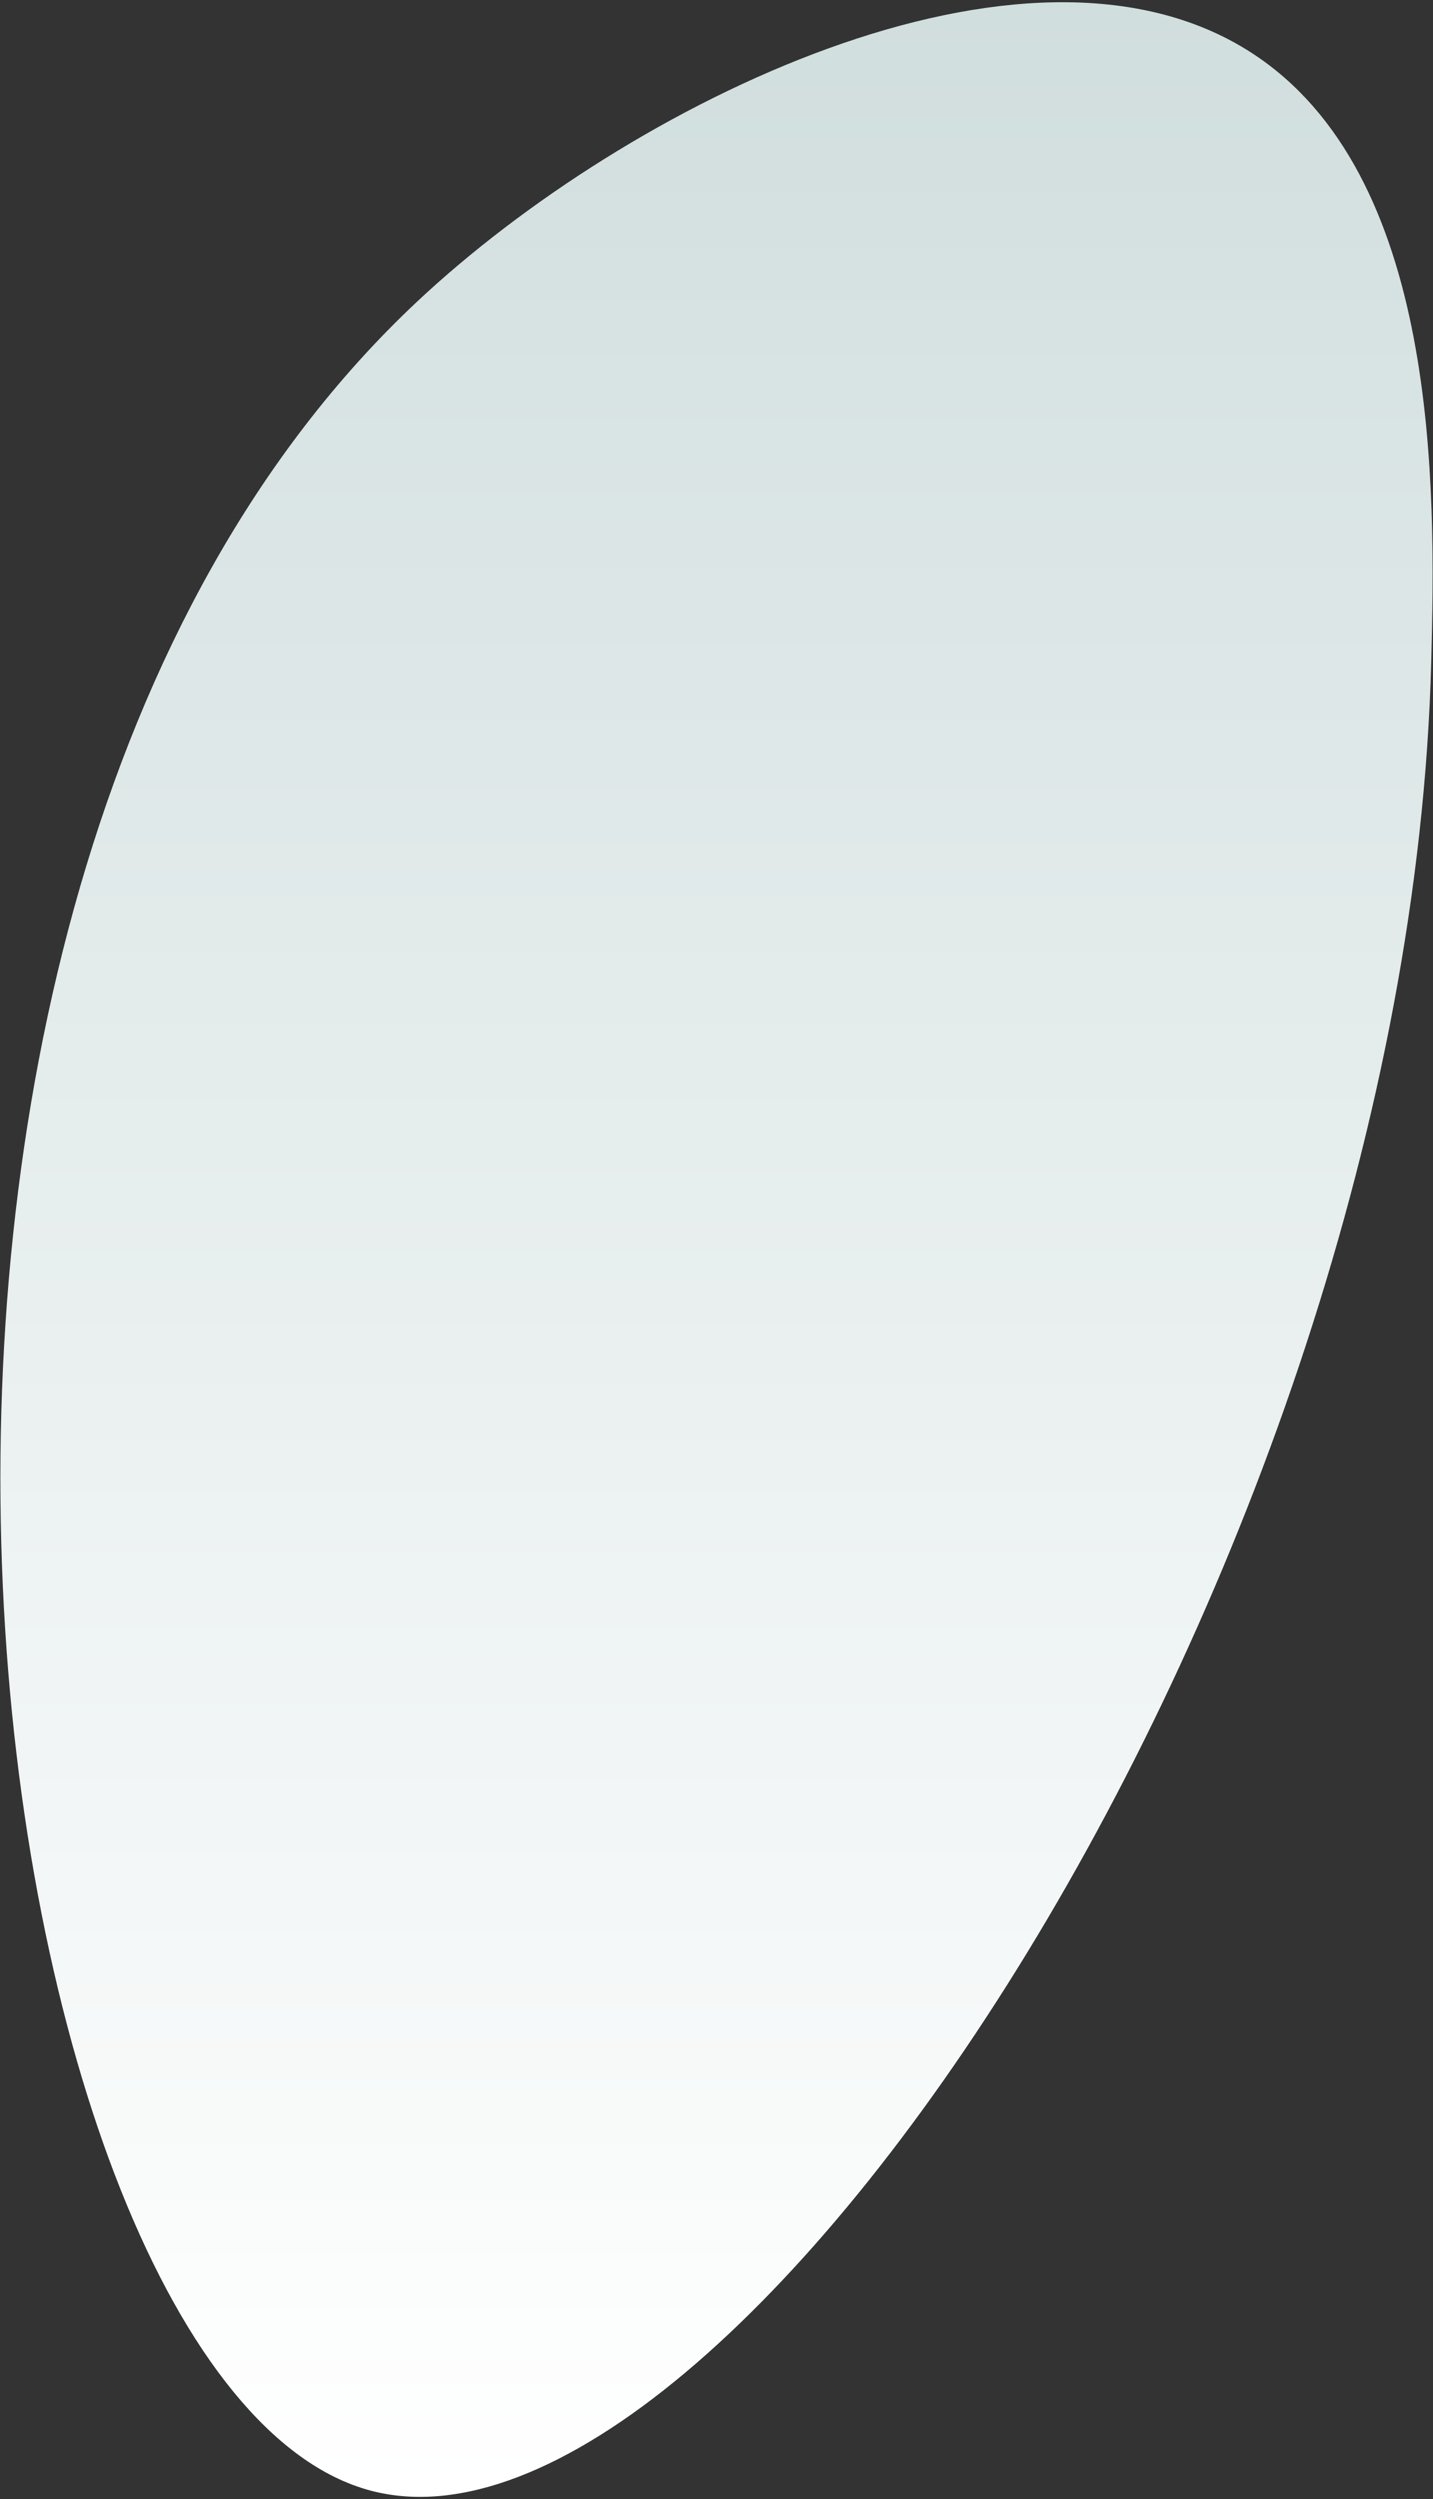 <?xml version="1.0" encoding="utf-8"?>
<!-- Generator: Adobe Illustrator 24.2.3, SVG Export Plug-In . SVG Version: 6.00 Build 0)  -->
<svg version="1.1" id="Слой_1" xmlns="http://www.w3.org/2000/svg" xmlns:xlink="http://www.w3.org/1999/xlink" x="0px" y="0px"
	 viewBox="0 0 895.75 1561.89" style="enable-background:new 0 0 895.75 1561.89;" xml:space="preserve">
<rect x="0" y="0" width="895.75" height="1561.89" fill="#333333" stroke="none"/>
<style type="text/css">
	.st0{fill:url(#SVGID_1_);}
</style>
<linearGradient id="SVGID_1_" gradientUnits="userSpaceOnUse" x1="447.874" y1="1.612" x2="447.874" y2="1560.719" gradientTransform="matrix(1 0 0 -1 0 1562.11)">
	<stop  offset="0" style="stop-color:#FFFFFF"/>
	<stop  offset="1" style="stop-color:#D1DEDE"/>
</linearGradient>
<path class="st0" d="M260.65,188.58c131.94-123.79,379.92-246.34,521-156c118.5,75.88,115.82,272.66,113,381
	c-14.81,567.98-437.98,1202.79-663,1143C-13.39,1491.47-146.01,570.1,260.65,188.58z"/>
</svg>
